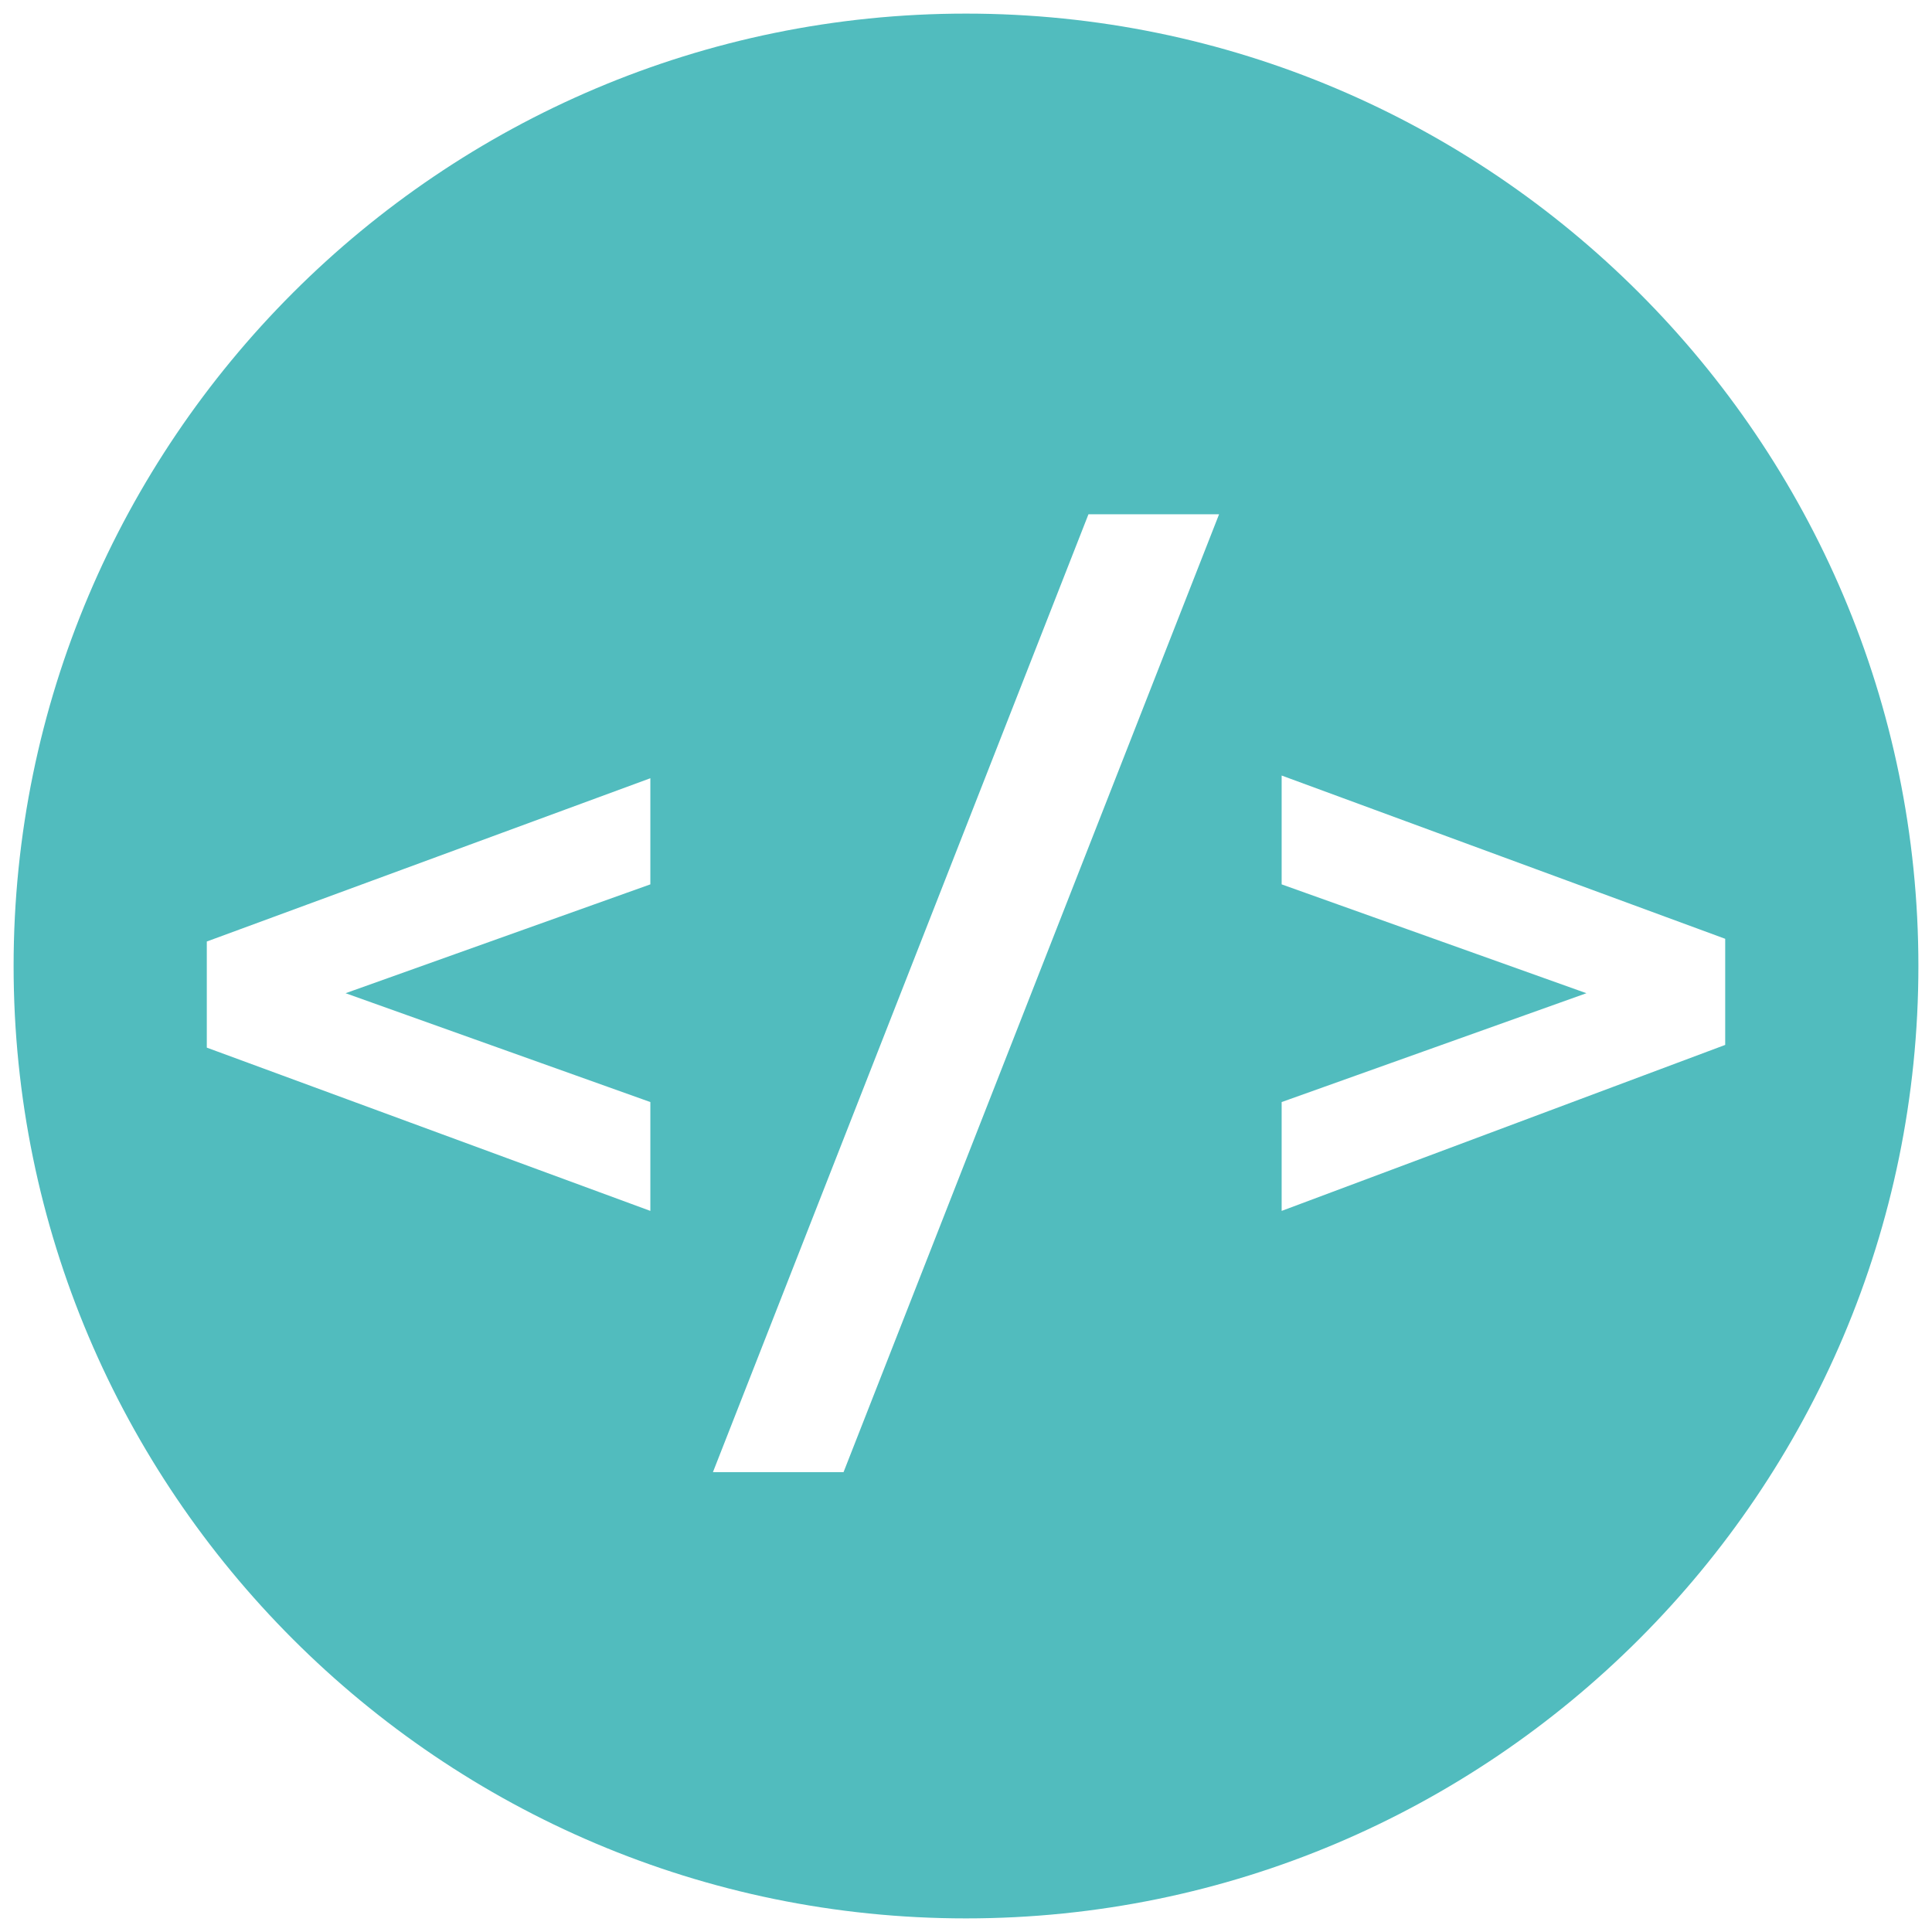 <?xml version="1.0" encoding="utf-8"?>
<!-- Generator: Adobe Illustrator 25.2.3, SVG Export Plug-In . SVG Version: 6.00 Build 0)  -->
<svg version="1.1" id="Ebene_1" xmlns="http://www.w3.org/2000/svg" xmlns:xlink="http://www.w3.org/1999/xlink" x="0px" y="0px"
	 viewBox="0 0 71 71" style="enable-background:new 0 0 71 71;" xml:space="preserve">
<style type="text/css">
	.st0{fill:#51BCBE;}
	.st1{display:none;}
	.st2{display:inline;fill:#51BCBE;}
</style>
<path class="st0" d="M35.5,0.5c-19.3,0-35,15.7-35,35s15.7,35,35,35s35-15.7,35-35S54.8,0.5,35.5,0.5z M23.9,32.5l-11.2,4l11.2,4v4
	l-16.3-6v-3.9l16.3-6V32.5z M31,54.1h-4.8L40,18.9h4.8L31,54.1z M47.1,44.5v-4l11.2-4l-11.2-4v-4l16.3,6v3.9L47.1,44.5z"/>
<g id="webdesign_1_" class="st1">
	<path class="st2" d="M35.5,0.5c-19.3,0-35,15.7-35,35s15.7,35,35,35s35-15.7,35-35S54.8,0.5,35.5,0.5z M28.3,30.6l-13.8,4.9
		l13.8,4.9v4.9L8.2,37.9v-4.8l20.1-7.4V30.6z M42.7,45.3v-4.9l13.8-4.9l-13.8-4.9v-4.9l20.1,7.4v4.8L42.7,45.3z"/>
</g>
</svg>
